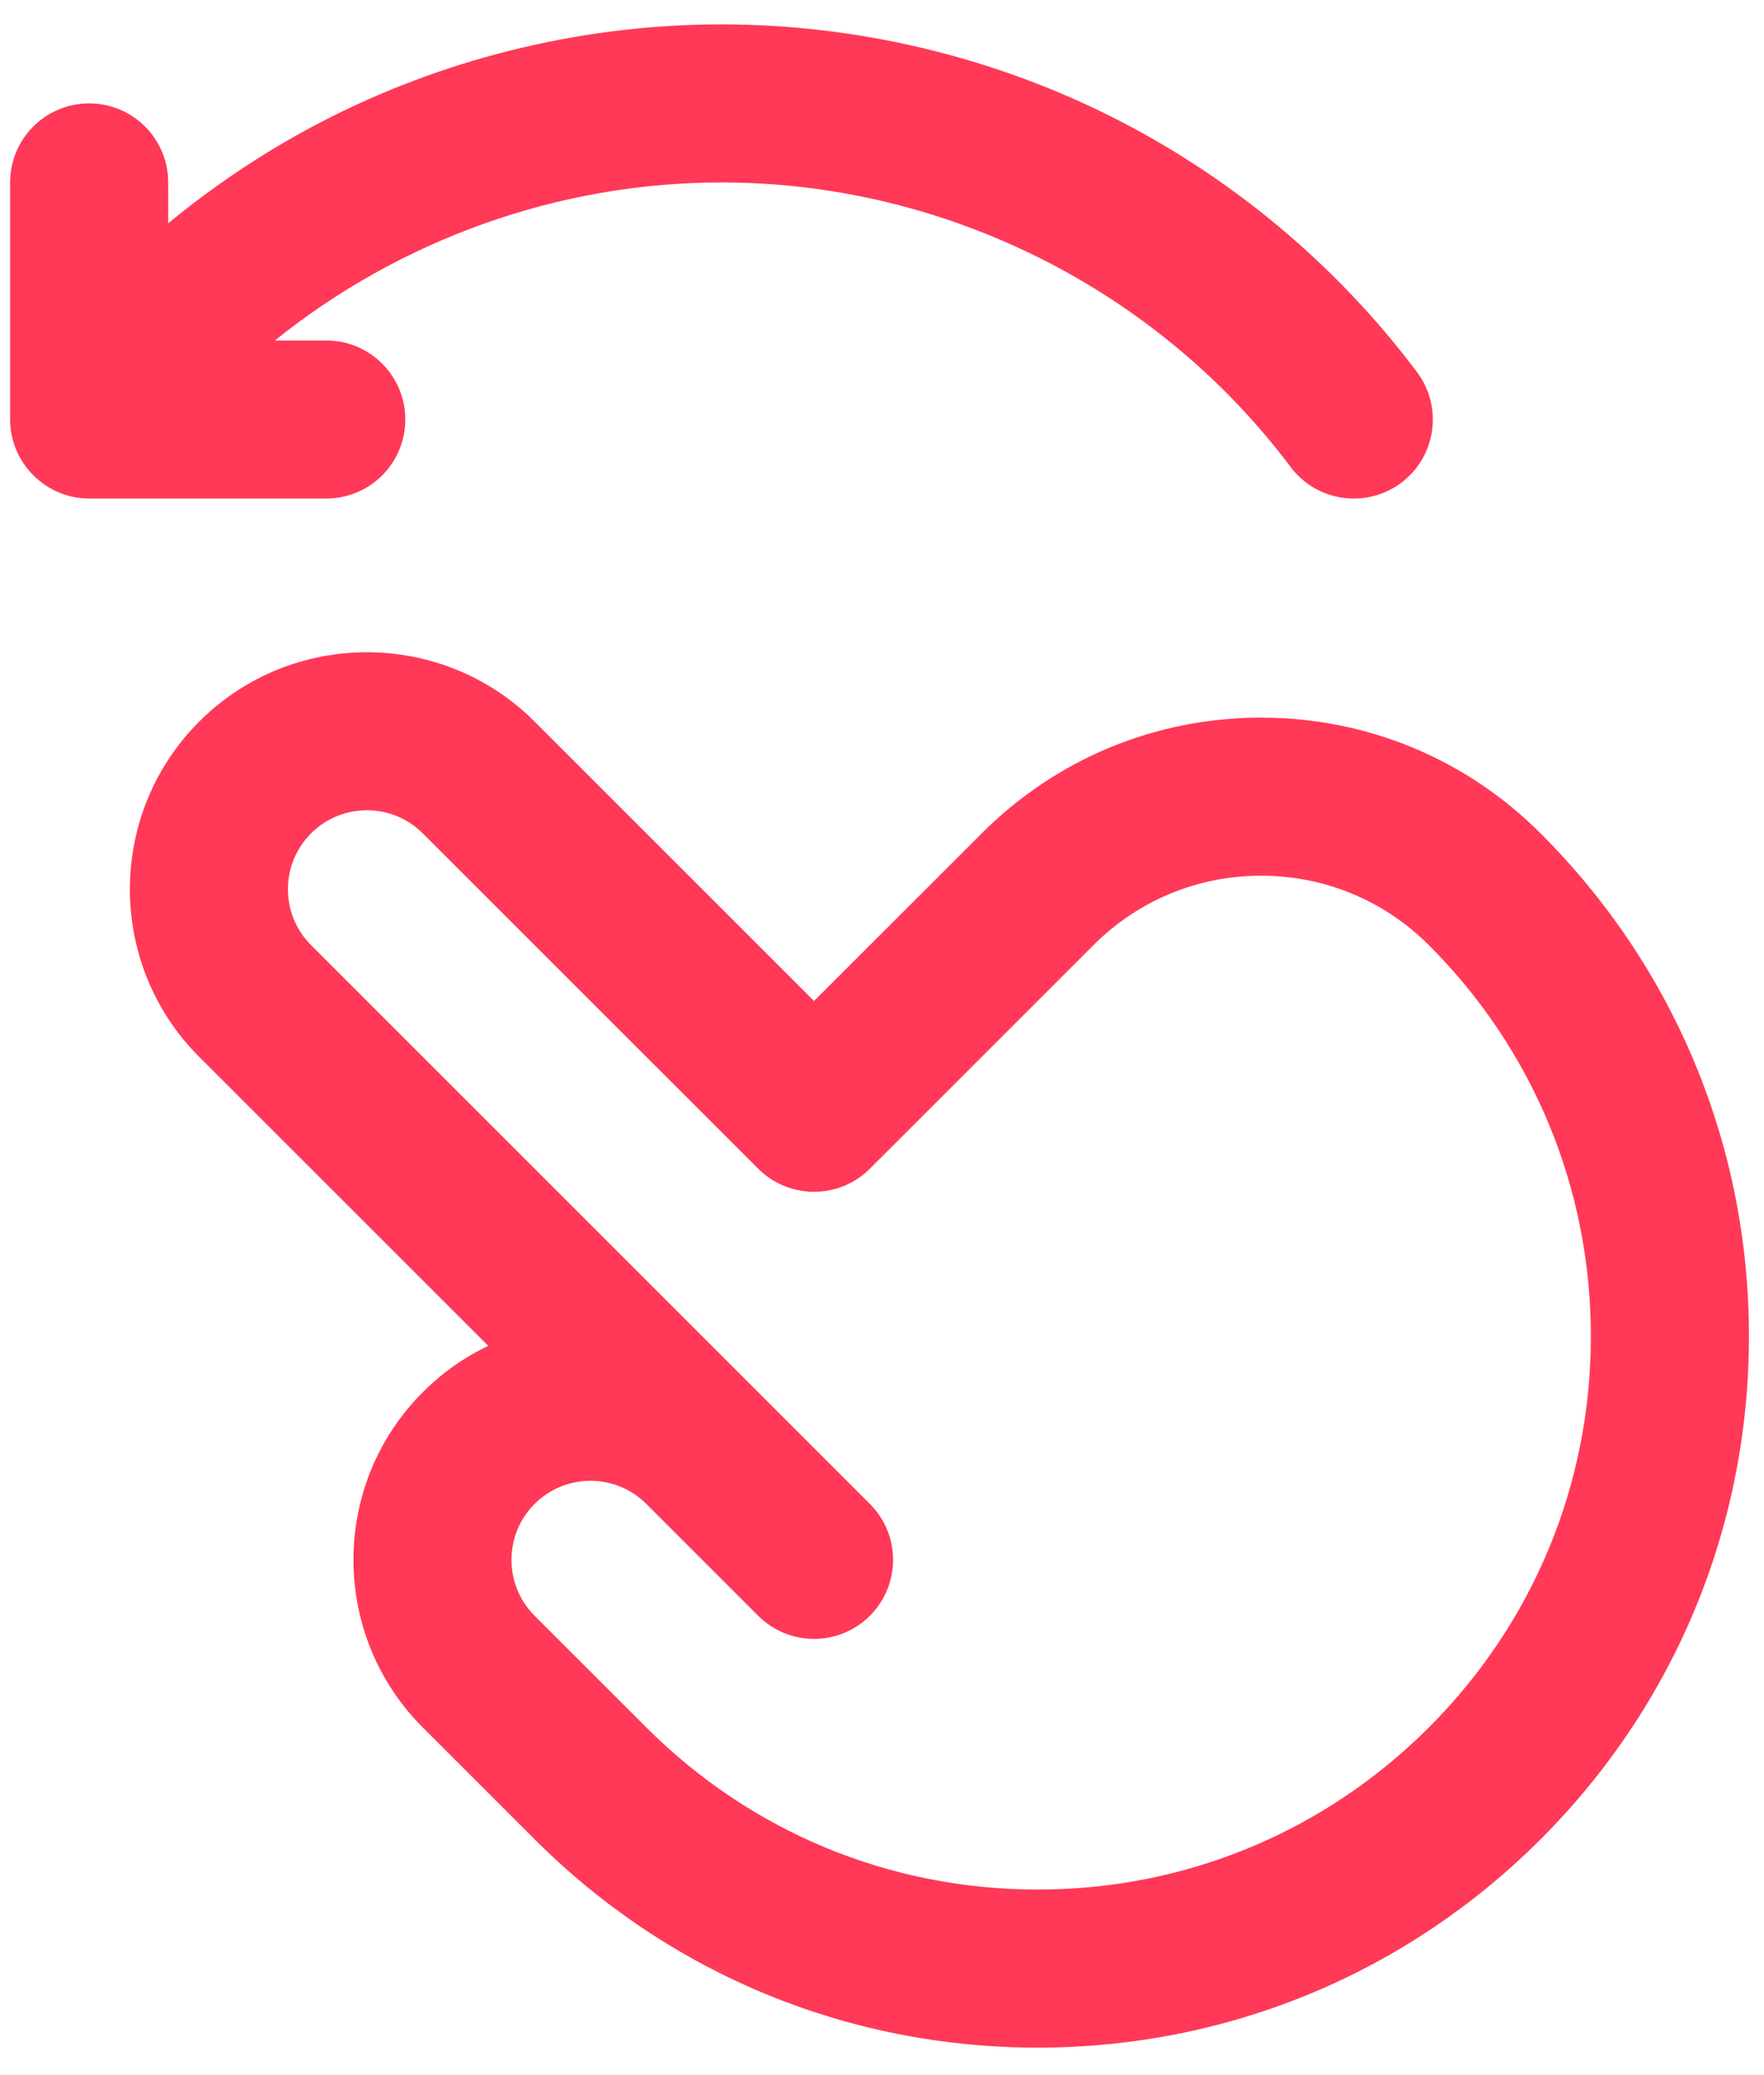 <svg width="34" height="40" viewBox="0 0 34 40" fill="none" xmlns="http://www.w3.org/2000/svg">
<path d="M29.694 16.064C28.255 14.625 26.343 13.833 24.308 13.833C22.273 13.833 20.36 14.625 18.922 16.064L15.69 19.295L10.304 13.909C8.522 12.127 5.622 12.127 3.84 13.909C2.058 15.691 2.058 18.591 3.84 20.373L9.41 25.942C8.948 26.163 8.522 26.463 8.149 26.836C6.367 28.618 6.367 31.517 8.149 33.299L10.304 35.454C12.894 38.044 16.337 39.47 19.999 39.47C23.661 39.47 27.104 38.044 29.694 35.454C32.284 32.864 33.71 29.421 33.71 25.759C33.71 22.096 32.284 18.653 29.694 16.064ZM27.54 33.299C25.525 35.314 22.848 36.423 19.999 36.423C17.151 36.423 14.473 35.314 12.459 33.299L10.304 31.145C9.71 30.551 9.71 29.584 10.304 28.99C10.899 28.395 11.862 28.395 12.458 28.99L14.613 31.145C15.208 31.74 16.172 31.74 16.767 31.145C17.362 30.55 17.362 29.585 16.767 28.99L5.995 18.218C5.401 17.624 5.401 16.658 5.995 16.064C6.589 15.47 7.555 15.47 8.149 16.064L14.613 22.527C14.799 22.713 15.021 22.841 15.256 22.91C15.727 23.05 16.253 22.957 16.652 22.632C16.745 22.555 16.664 22.63 21.076 18.218C21.939 17.355 23.087 16.88 24.308 16.88C25.529 16.88 26.676 17.355 27.54 18.218C29.554 20.232 30.663 22.91 30.663 25.759C30.663 28.607 29.554 31.285 27.54 33.299Z" fill="#FF3957"/>
<path d="M27.312 7.173C25.76 5.102 23.715 3.396 21.401 2.239C19.086 1.081 16.494 0.47 13.906 0.47C11.318 0.47 8.727 1.081 6.412 2.239C5.282 2.804 4.217 3.5 3.242 4.305V3.517C3.242 2.675 2.56 1.993 1.719 1.993C0.877 1.993 0.195 2.675 0.195 3.517V8.087C0.195 8.92 0.878 9.61 1.719 9.61H6.289C7.13 9.61 7.812 8.928 7.812 8.087C7.812 7.246 7.13 6.563 6.289 6.563H5.298C7.714 4.621 10.758 3.517 13.906 3.517C18.199 3.517 22.299 5.567 24.875 9.001C25.38 9.674 26.335 9.81 27.008 9.306C27.681 8.801 27.817 7.846 27.312 7.173Z" fill="#FF3957"/>
</svg>
